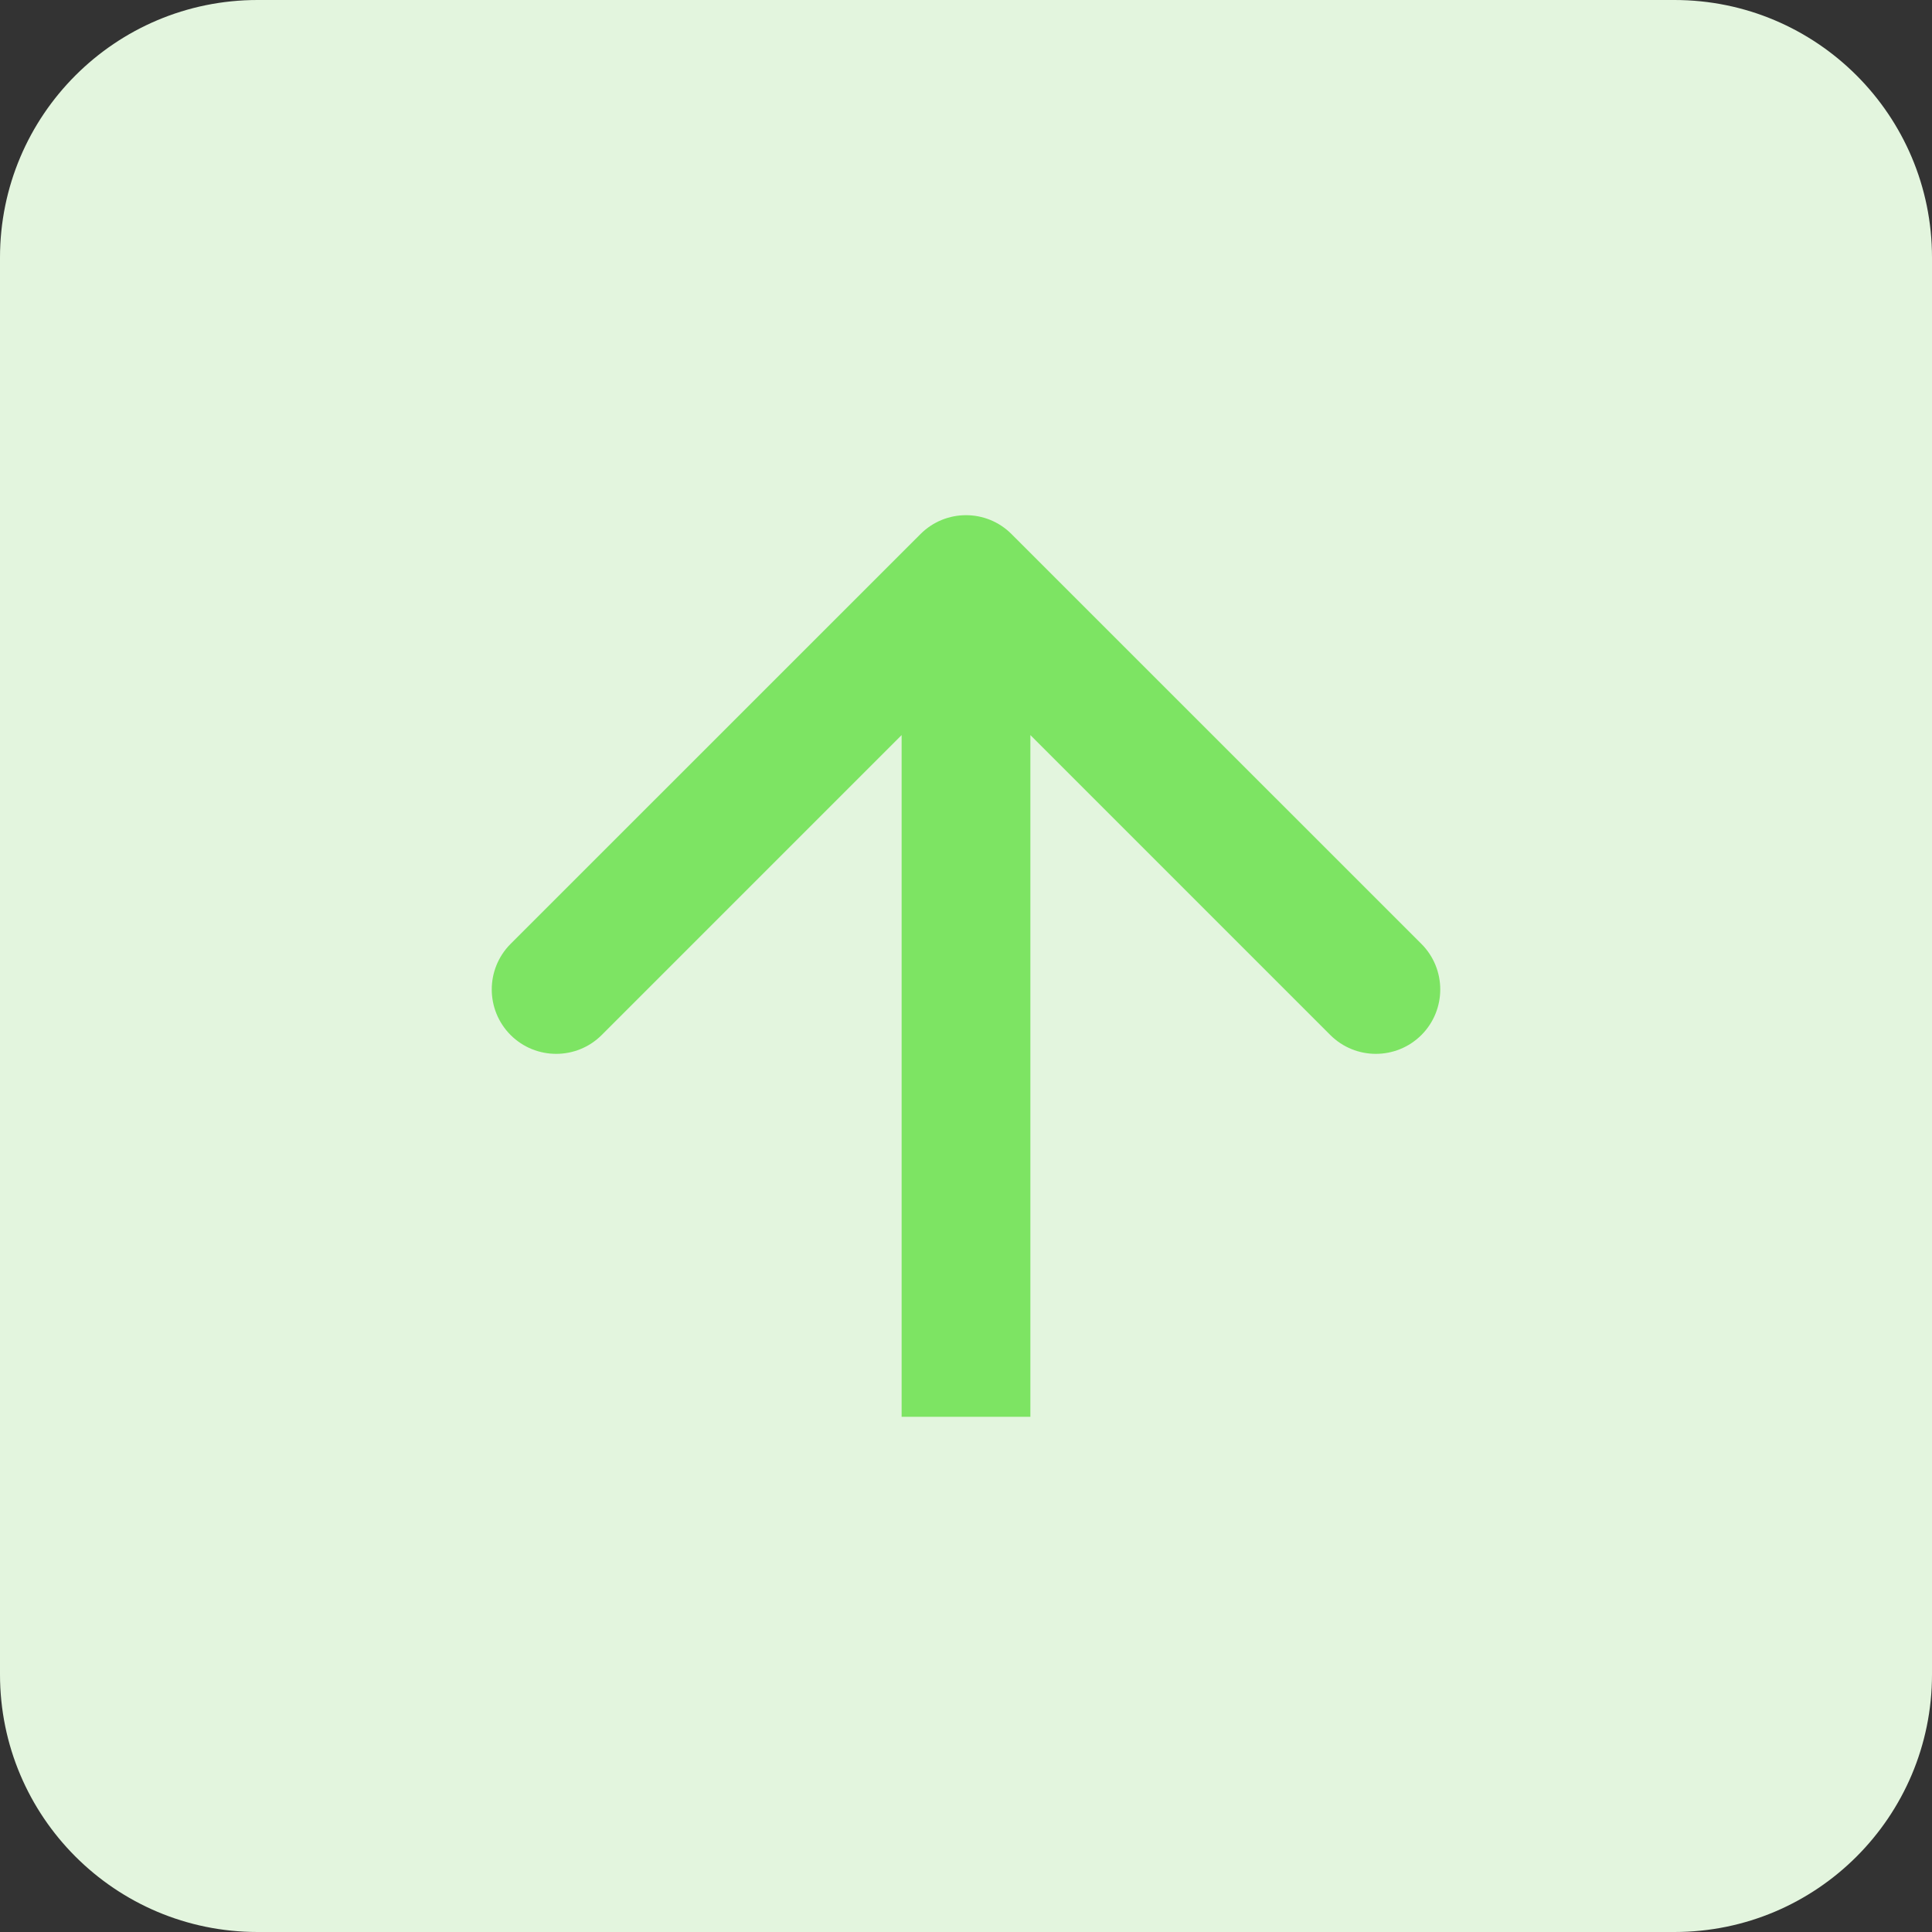 <svg width="25" height="25" viewBox="0 0 25 25" fill="none" xmlns="http://www.w3.org/2000/svg">
<rect x="0" y="0" width="25" height="25" fill="#333333" stroke="none"/>
<path d="M0 3.333C0 1.492 1.492 0 3.333 0H21.667C23.508 0 25 1.492 25 3.333V21.667C25 23.508 23.508 25 21.667 25H3.333C1.492 25 0 23.508 0 21.667V3.333Z" fill="#E3F5DE"/>
<path fill-rule="evenodd" clip-rule="evenodd" d="M6.607 12.214L11.911 6.911C12.236 6.585 12.764 6.585 13.089 6.911L18.393 12.214C18.718 12.54 18.718 13.067 18.393 13.393C18.067 13.718 17.54 13.718 17.214 13.393L13.333 9.512L13.333 18.333L11.667 18.333L11.667 9.512L7.786 13.393C7.461 13.718 6.933 13.718 6.607 13.393C6.282 13.067 6.282 12.54 6.607 12.214Z" fill="#7DE463"/>
</svg>
